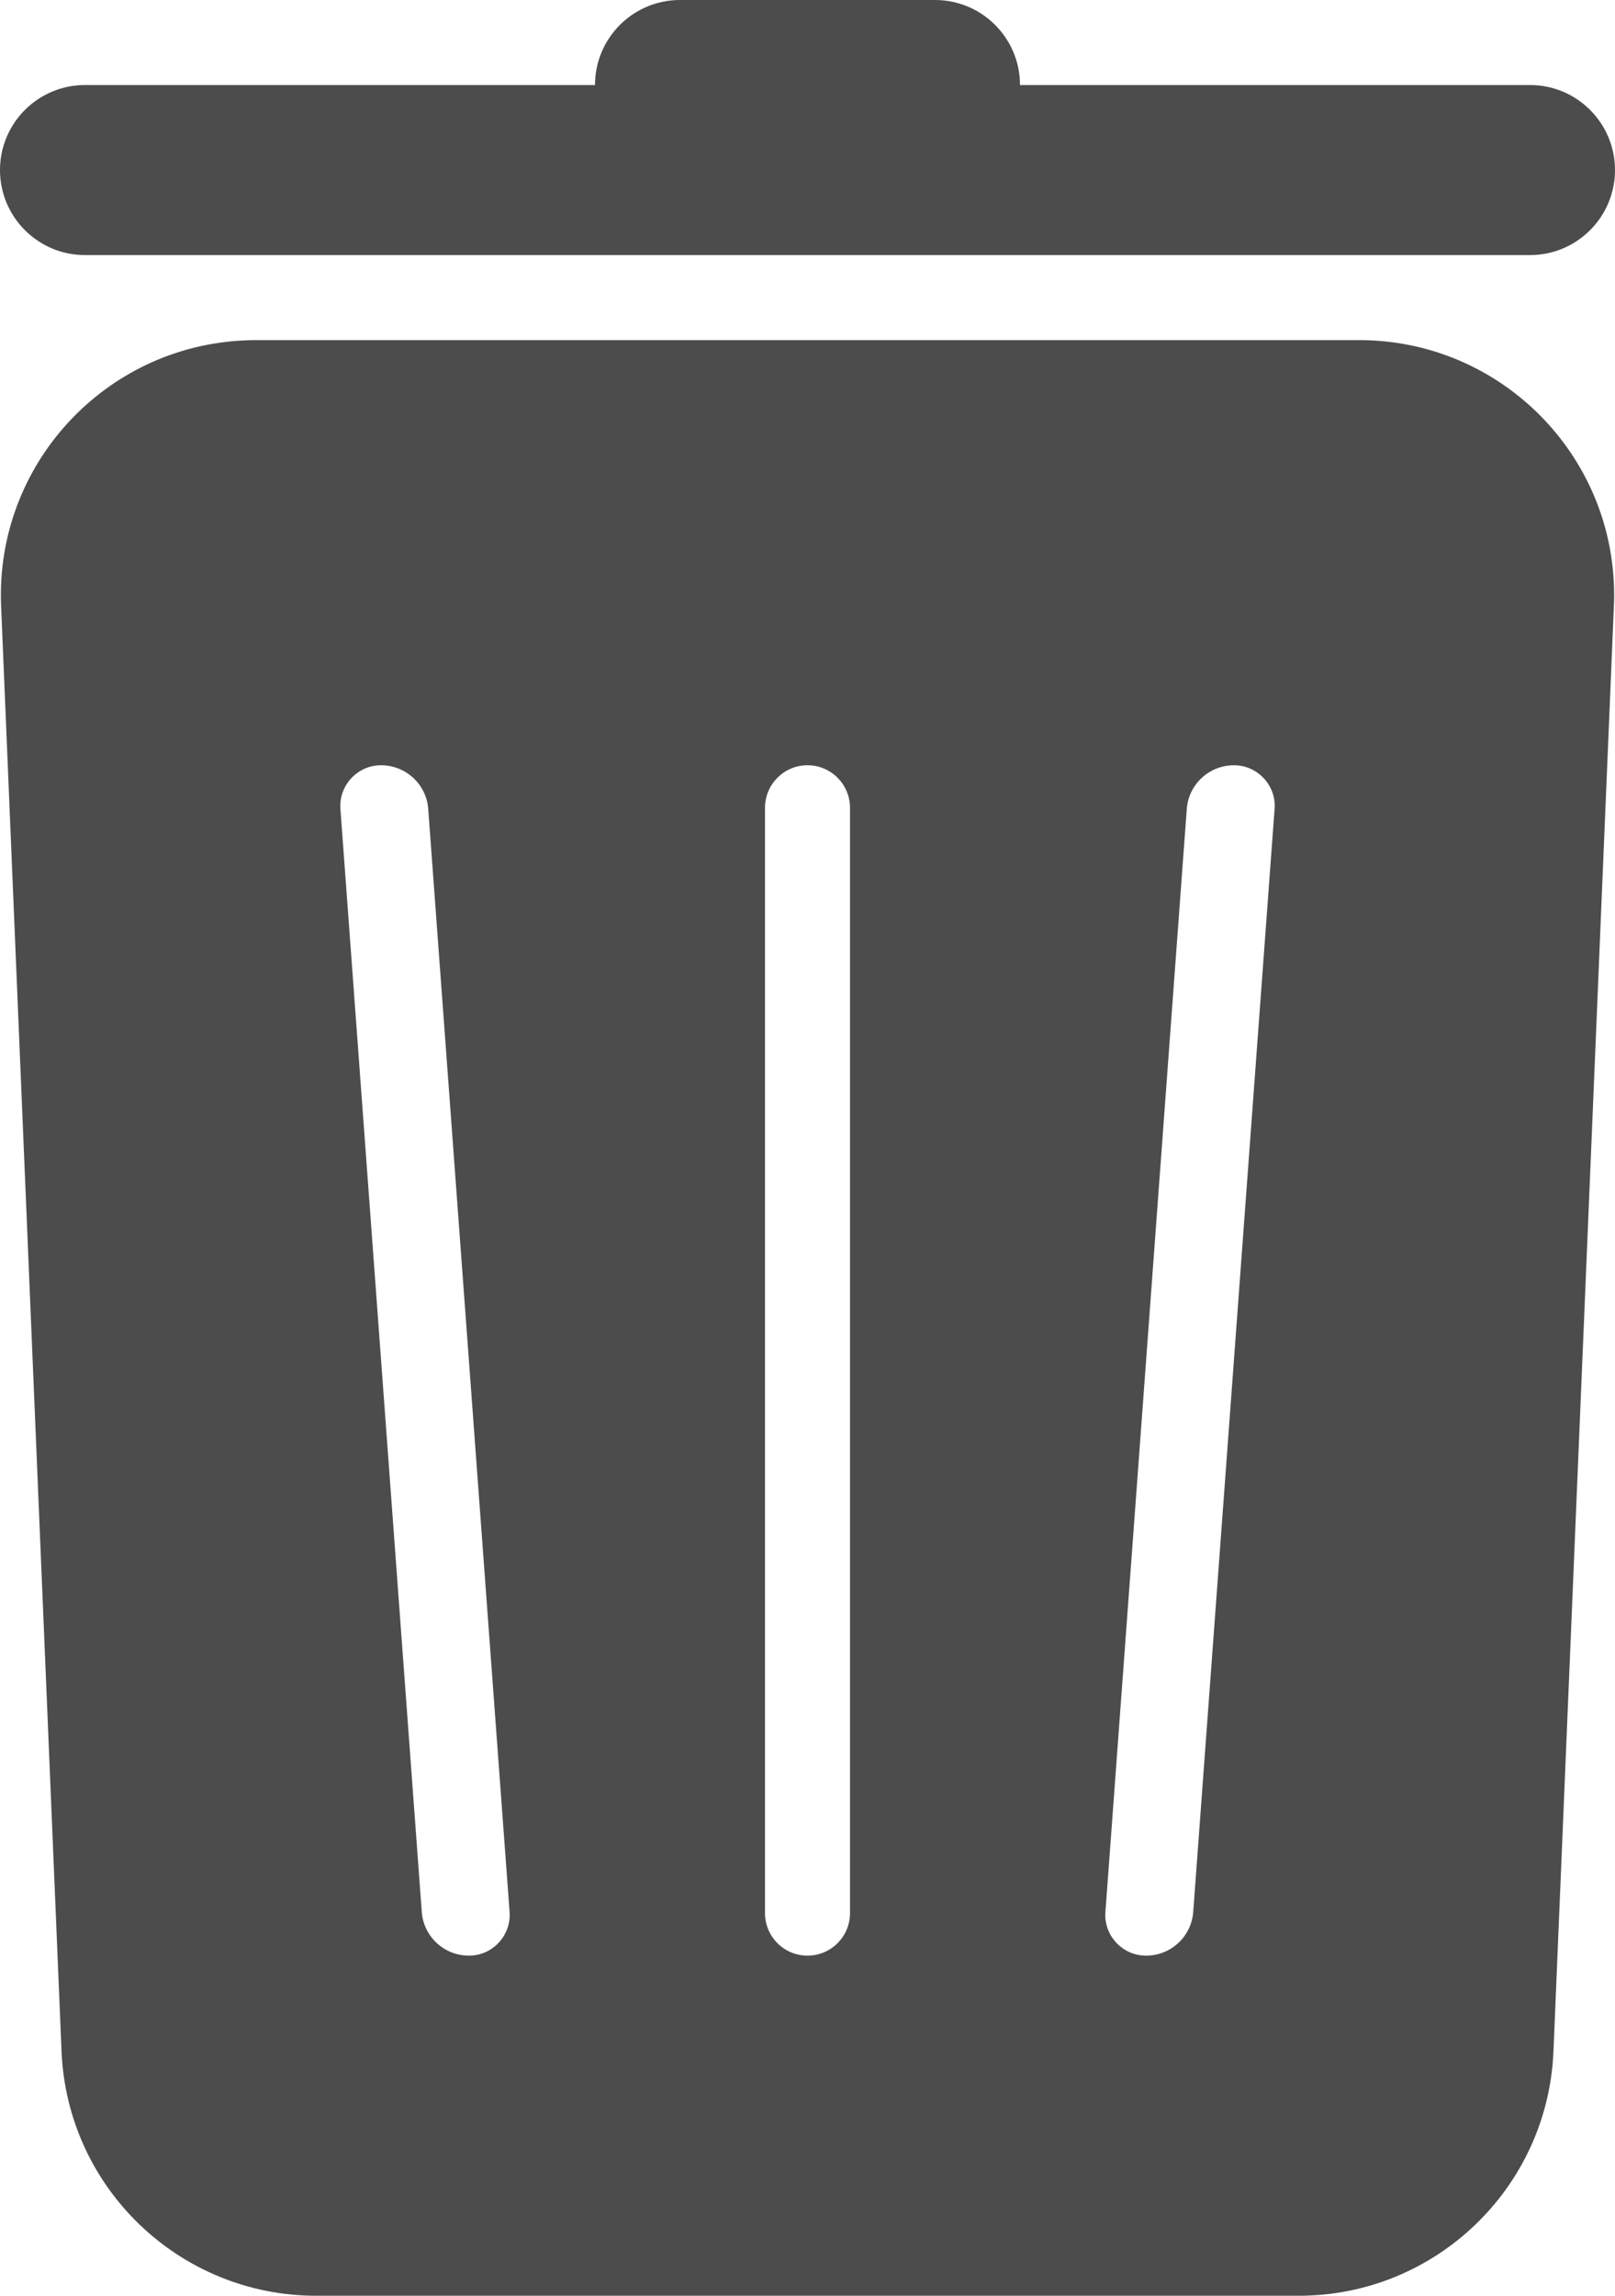 <?xml version="1.0" encoding="UTF-8"?>
<svg width="19px" height="27px" viewBox="0 0 19 27" version="1.1" xmlns="http://www.w3.org/2000/svg"
     xmlns:xlink="http://www.w3.org/1999/xlink">
    <!-- Generator: Sketch 49.3 (51167) - http://www.bohemiancoding.com/sketch -->
    <title>删除icon copy</title>
    <desc>Created with Sketch.</desc>
    <defs></defs>
    <g id="Design" stroke="none" stroke-width="1" fill-opacity="0.7">
        <g id="01推荐设置" transform="translate(-1353, -1421)">
            <path
                d="M1360,1422 C1360,1421.448 1360.448,1421 1361,1421 L1364,1421 C1364.552,1421 1365,1421.448 1365,1422 L1371,1422 C1371.552,1422 1372,1422.448 1372,1423 C1372,1423.552 1371.552,1424 1371,1424 L1354,1424 C1353.448,1424 1353,1423.552 1353,1423 C1353,1422.448 1353.448,1422 1354,1422 L1360,1422 Z M1356.01,1425 L1368.99,1425 C1370.647,1425 1371.99,1426.343 1371.99,1428 C1371.99,1428.042 1371.989,1428.084 1371.987,1428.125 L1371.276,1445.125 C1371.209,1446.732 1369.887,1448 1368.279,1448 L1356.721,1448 C1355.113,1448 1353.791,1446.732 1353.724,1445.125 L1353.013,1428.125 C1352.944,1426.47 1354.23,1425.072 1355.885,1425.003 C1355.927,1425.001 1355.969,1425 1356.01,1425 Z M1362.5,1430 C1362.224,1430 1362,1430.224 1362,1430.5 L1362,1443.5 C1362,1443.776 1362.224,1444 1362.5,1444 C1362.776,1444 1363,1443.776 1363,1443.5 L1363,1430.5 C1363,1430.224 1362.776,1430 1362.5,1430 Z M1357.483,1430 C1357.472,1430 1357.46,1430 1357.448,1430.001 C1357.184,1430.021 1356.985,1430.251 1357.005,1430.515 L1357.962,1443.485 C1357.983,1443.775 1358.225,1444 1358.517,1444 C1358.528,1444 1358.54,1444 1358.552,1443.999 C1358.816,1443.979 1359.015,1443.749 1358.995,1443.485 L1358.038,1430.515 C1358.017,1430.225 1357.775,1430 1357.483,1430 Z M1367.517,1430 C1367.225,1430 1366.983,1430.225 1366.962,1430.515 L1366.005,1443.485 C1366.004,1443.497 1366.003,1443.508 1366.003,1443.52 C1366.003,1443.785 1366.218,1444 1366.483,1444 C1366.775,1444 1367.017,1443.775 1367.038,1443.485 L1367.995,1430.515 C1367.996,1430.503 1367.997,1430.492 1367.997,1430.48 C1367.997,1430.215 1367.782,1430 1367.517,1430 Z"
                id="删除icon-copy"></path>
        </g>
    </g>
</svg>
